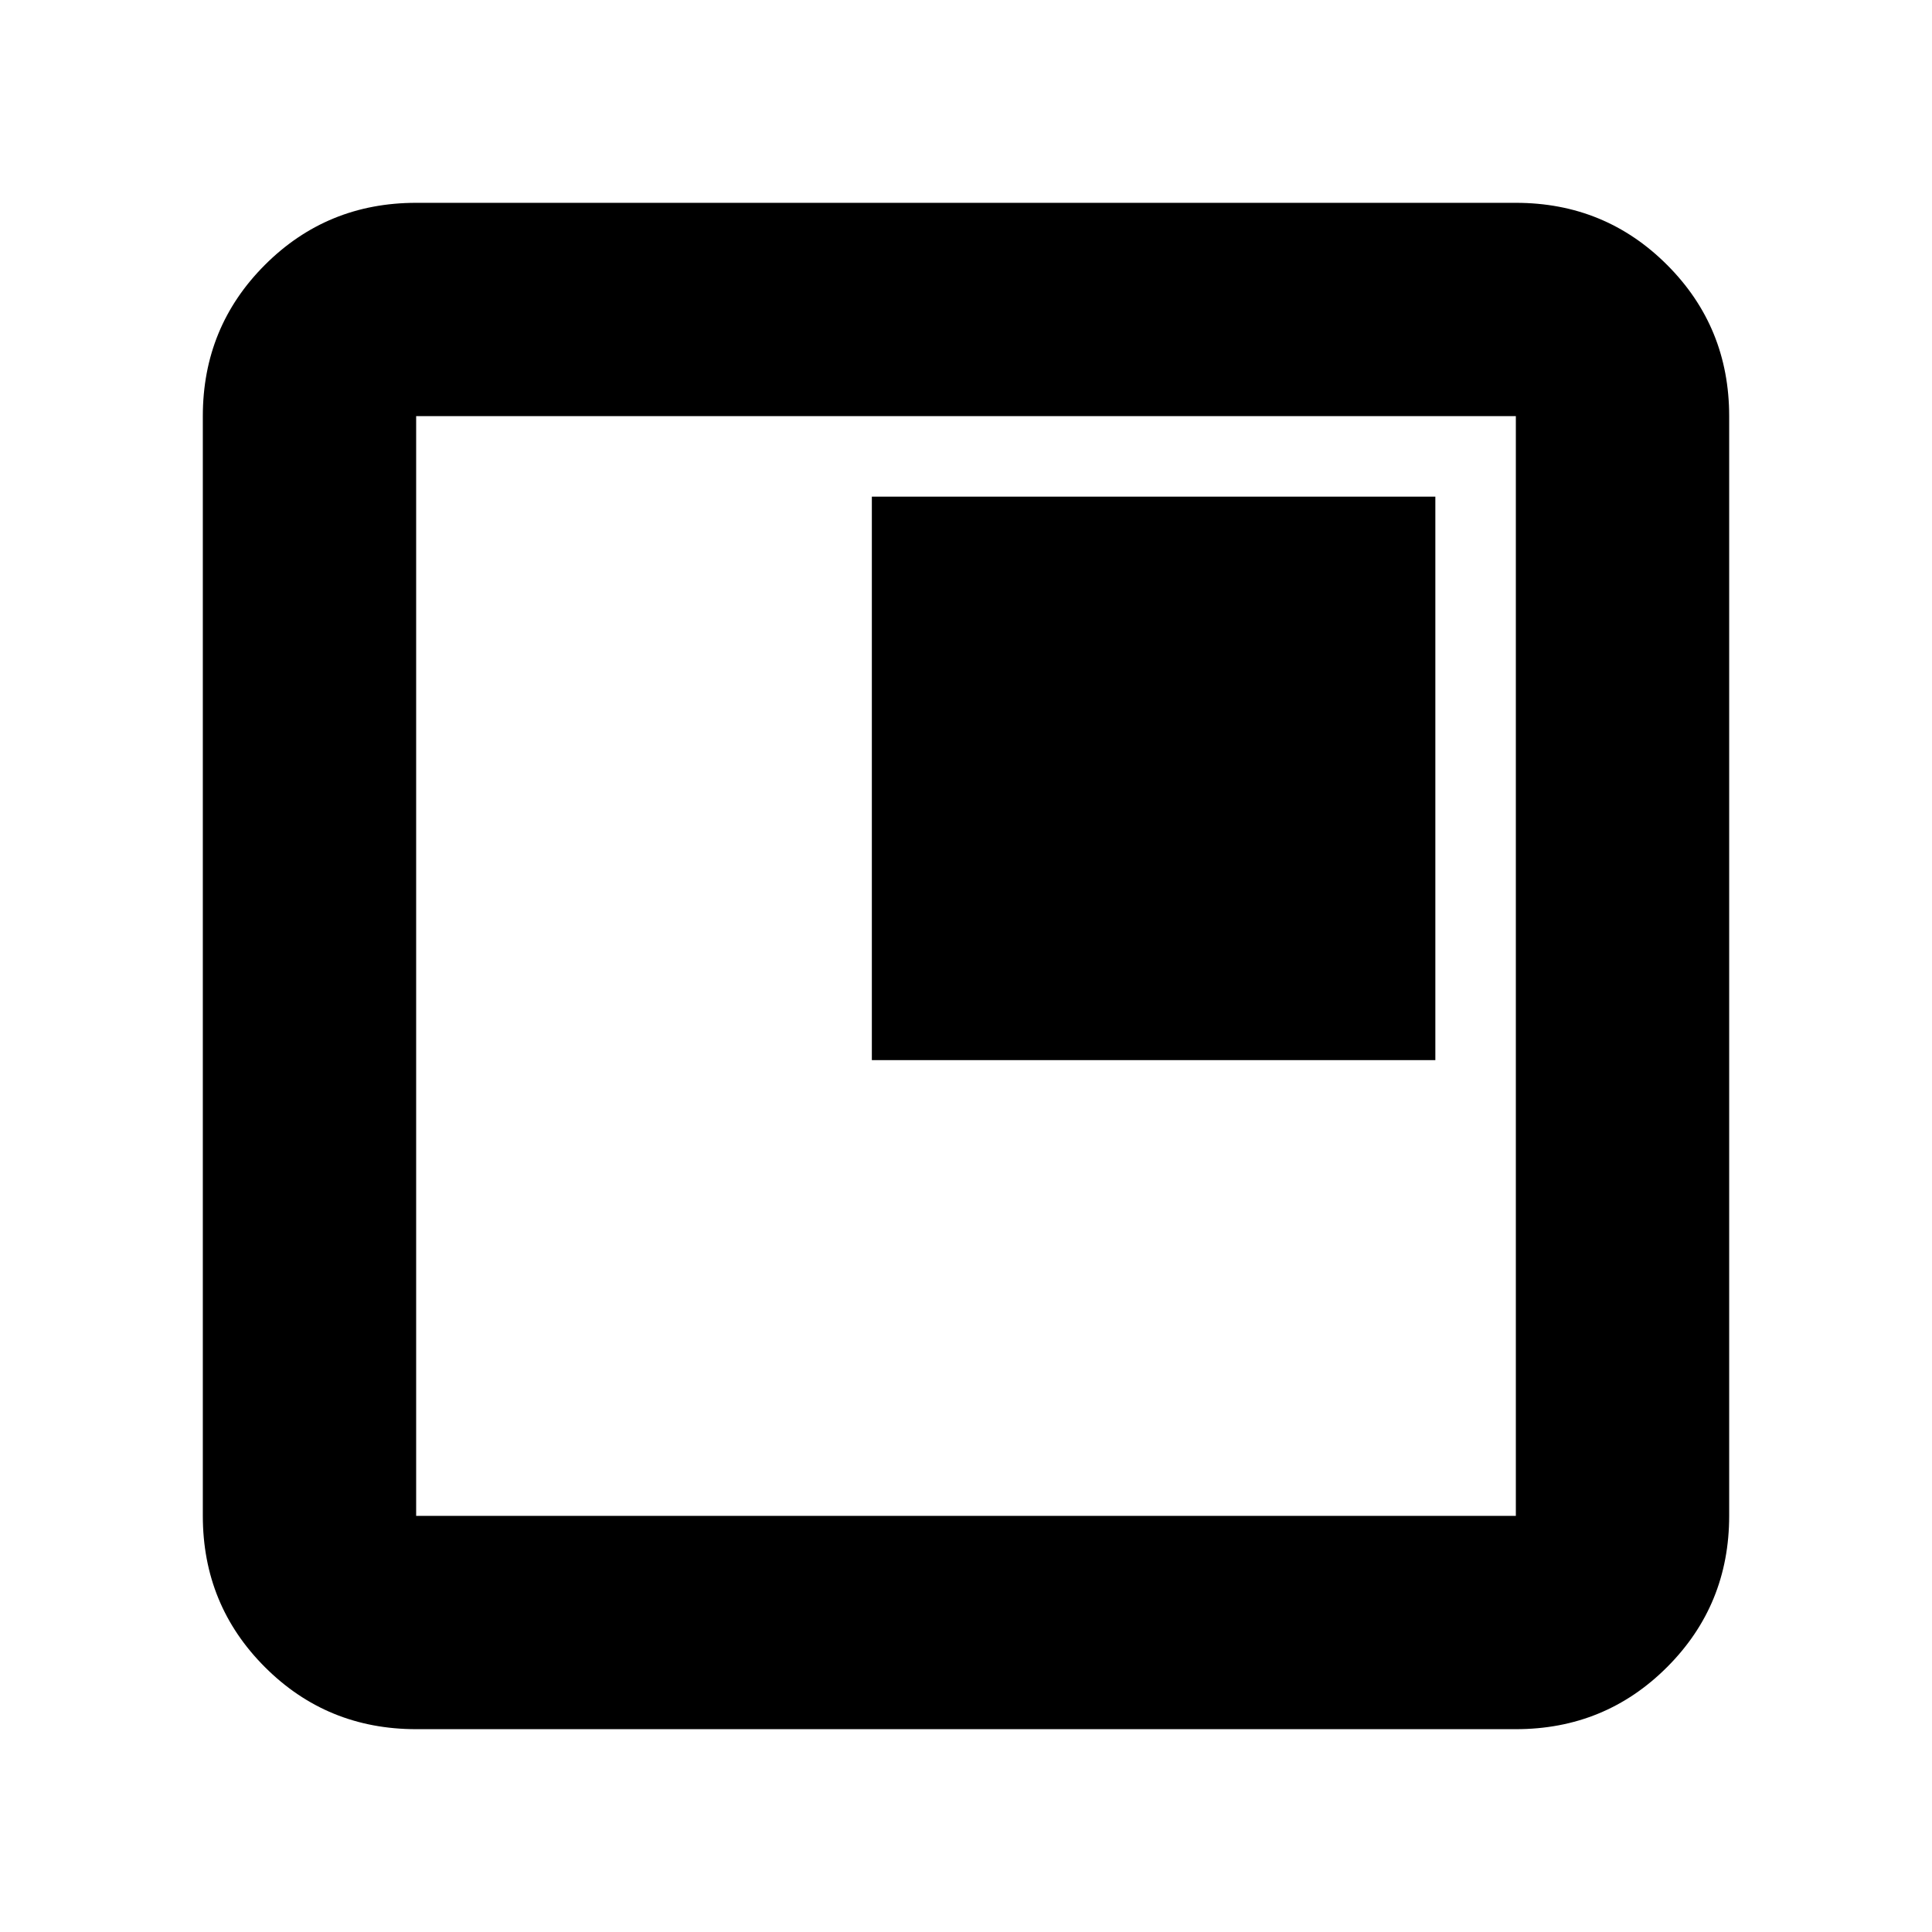 <svg xmlns="http://www.w3.org/2000/svg" height="24" viewBox="0 -960 960 960" width="24"><path d="M433.217-433.217h280v-280h-280v280ZM206.783-100.782q-44.305 0-75.153-30.848-30.848-30.848-30.848-75.153v-546.434q0-44.305 30.848-75.153 30.848-30.848 75.153-30.848h546.434q44.305 0 75.153 30.848 30.848 30.848 30.848 75.153v546.434q0 44.305-30.848 75.153-30.848 30.848-75.153 30.848H206.783Zm0-106.001h546.434v-546.434H206.783v546.434Zm0-546.434v546.434-546.434Z"/></svg>